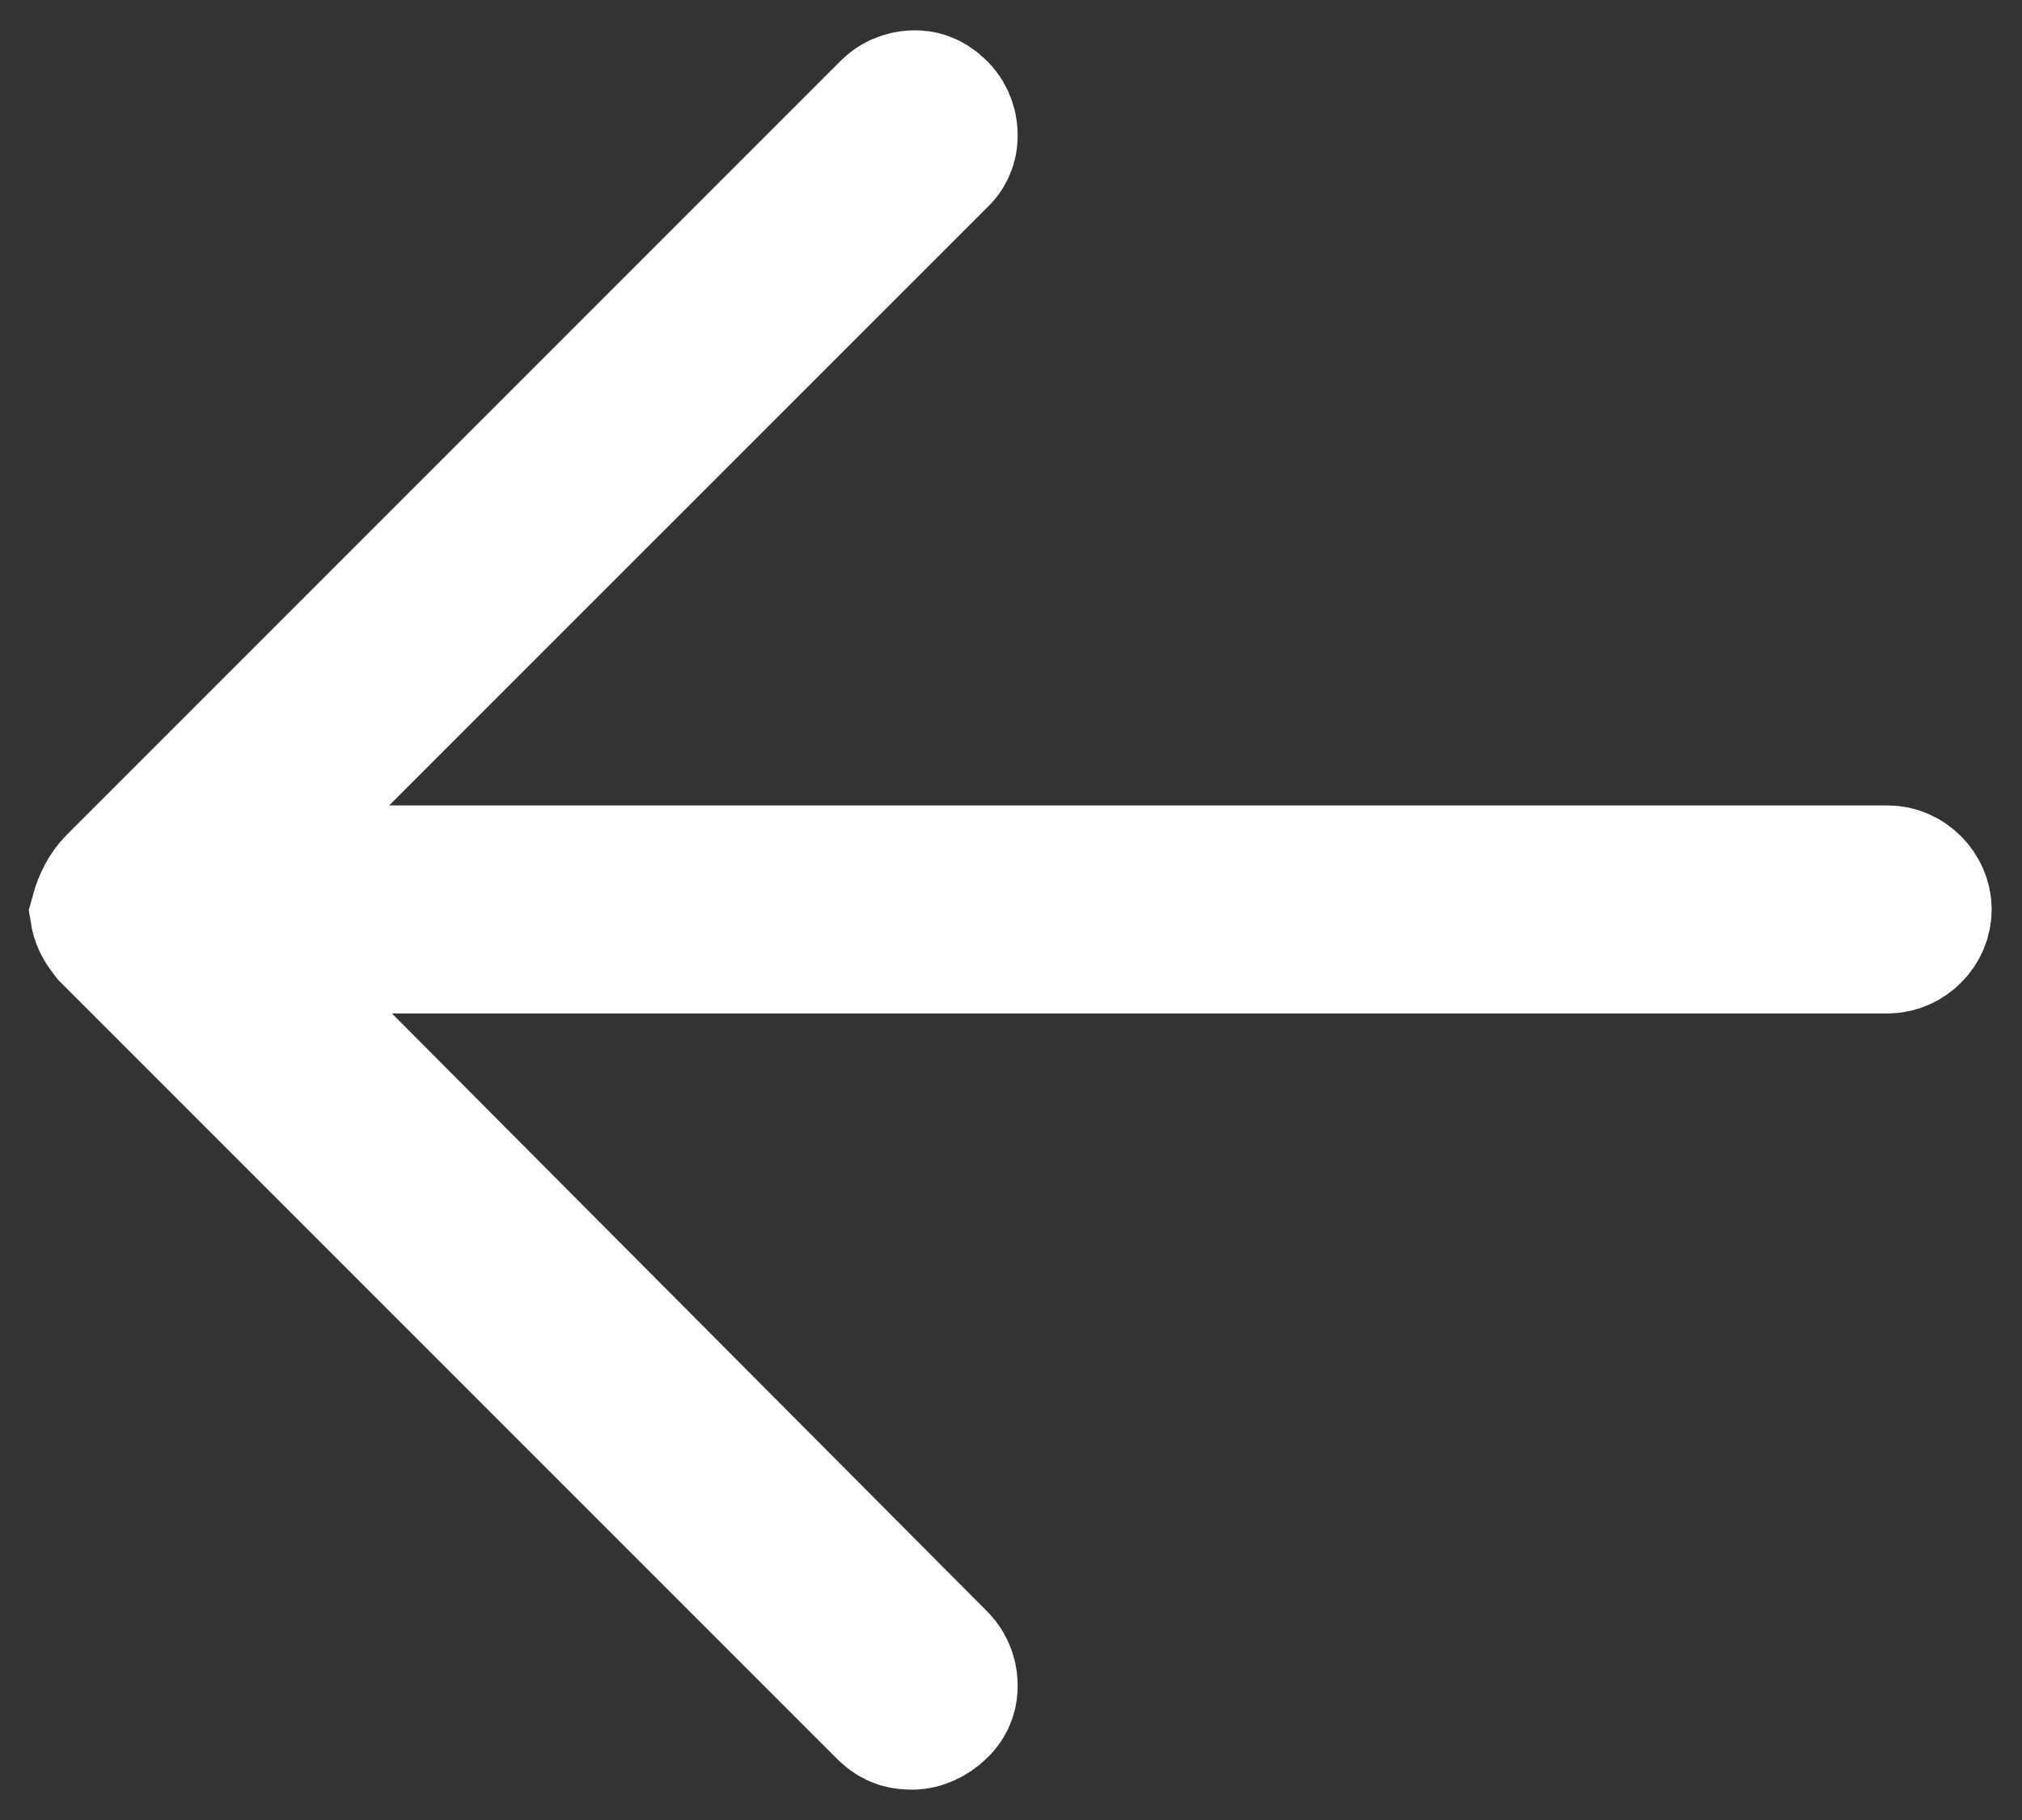 <svg width="20" height="18" viewBox="0 0 20 18" fill="none" xmlns="http://www.w3.org/2000/svg">
<rect x="0" y="0" width="20" height="18" fill="#333333" stroke="none"/>
<path d="M9.027 17C9.104 17 9.202 16.956 9.268 16.891C9.355 16.814 9.366 16.727 9.366 16.672C9.366 16.617 9.355 16.519 9.268 16.431L2.192 9.323H18.672C18.847 9.323 19 9.17 19 8.995C19 8.82 18.847 8.666 18.672 8.666H2.159L9.268 1.558C9.355 1.481 9.366 1.394 9.366 1.339C9.366 1.284 9.355 1.186 9.268 1.098C9.18 1.011 9.104 1 9.049 1C8.995 1 8.896 1.011 8.809 1.098L1.153 8.754C1.087 8.82 1.033 8.918 1 9.038C1.011 9.104 1.055 9.17 1.098 9.224L8.776 16.902C8.863 16.989 8.94 17 9.027 17Z" fill="white" stroke="white" stroke-width="1.4"/>
</svg>
